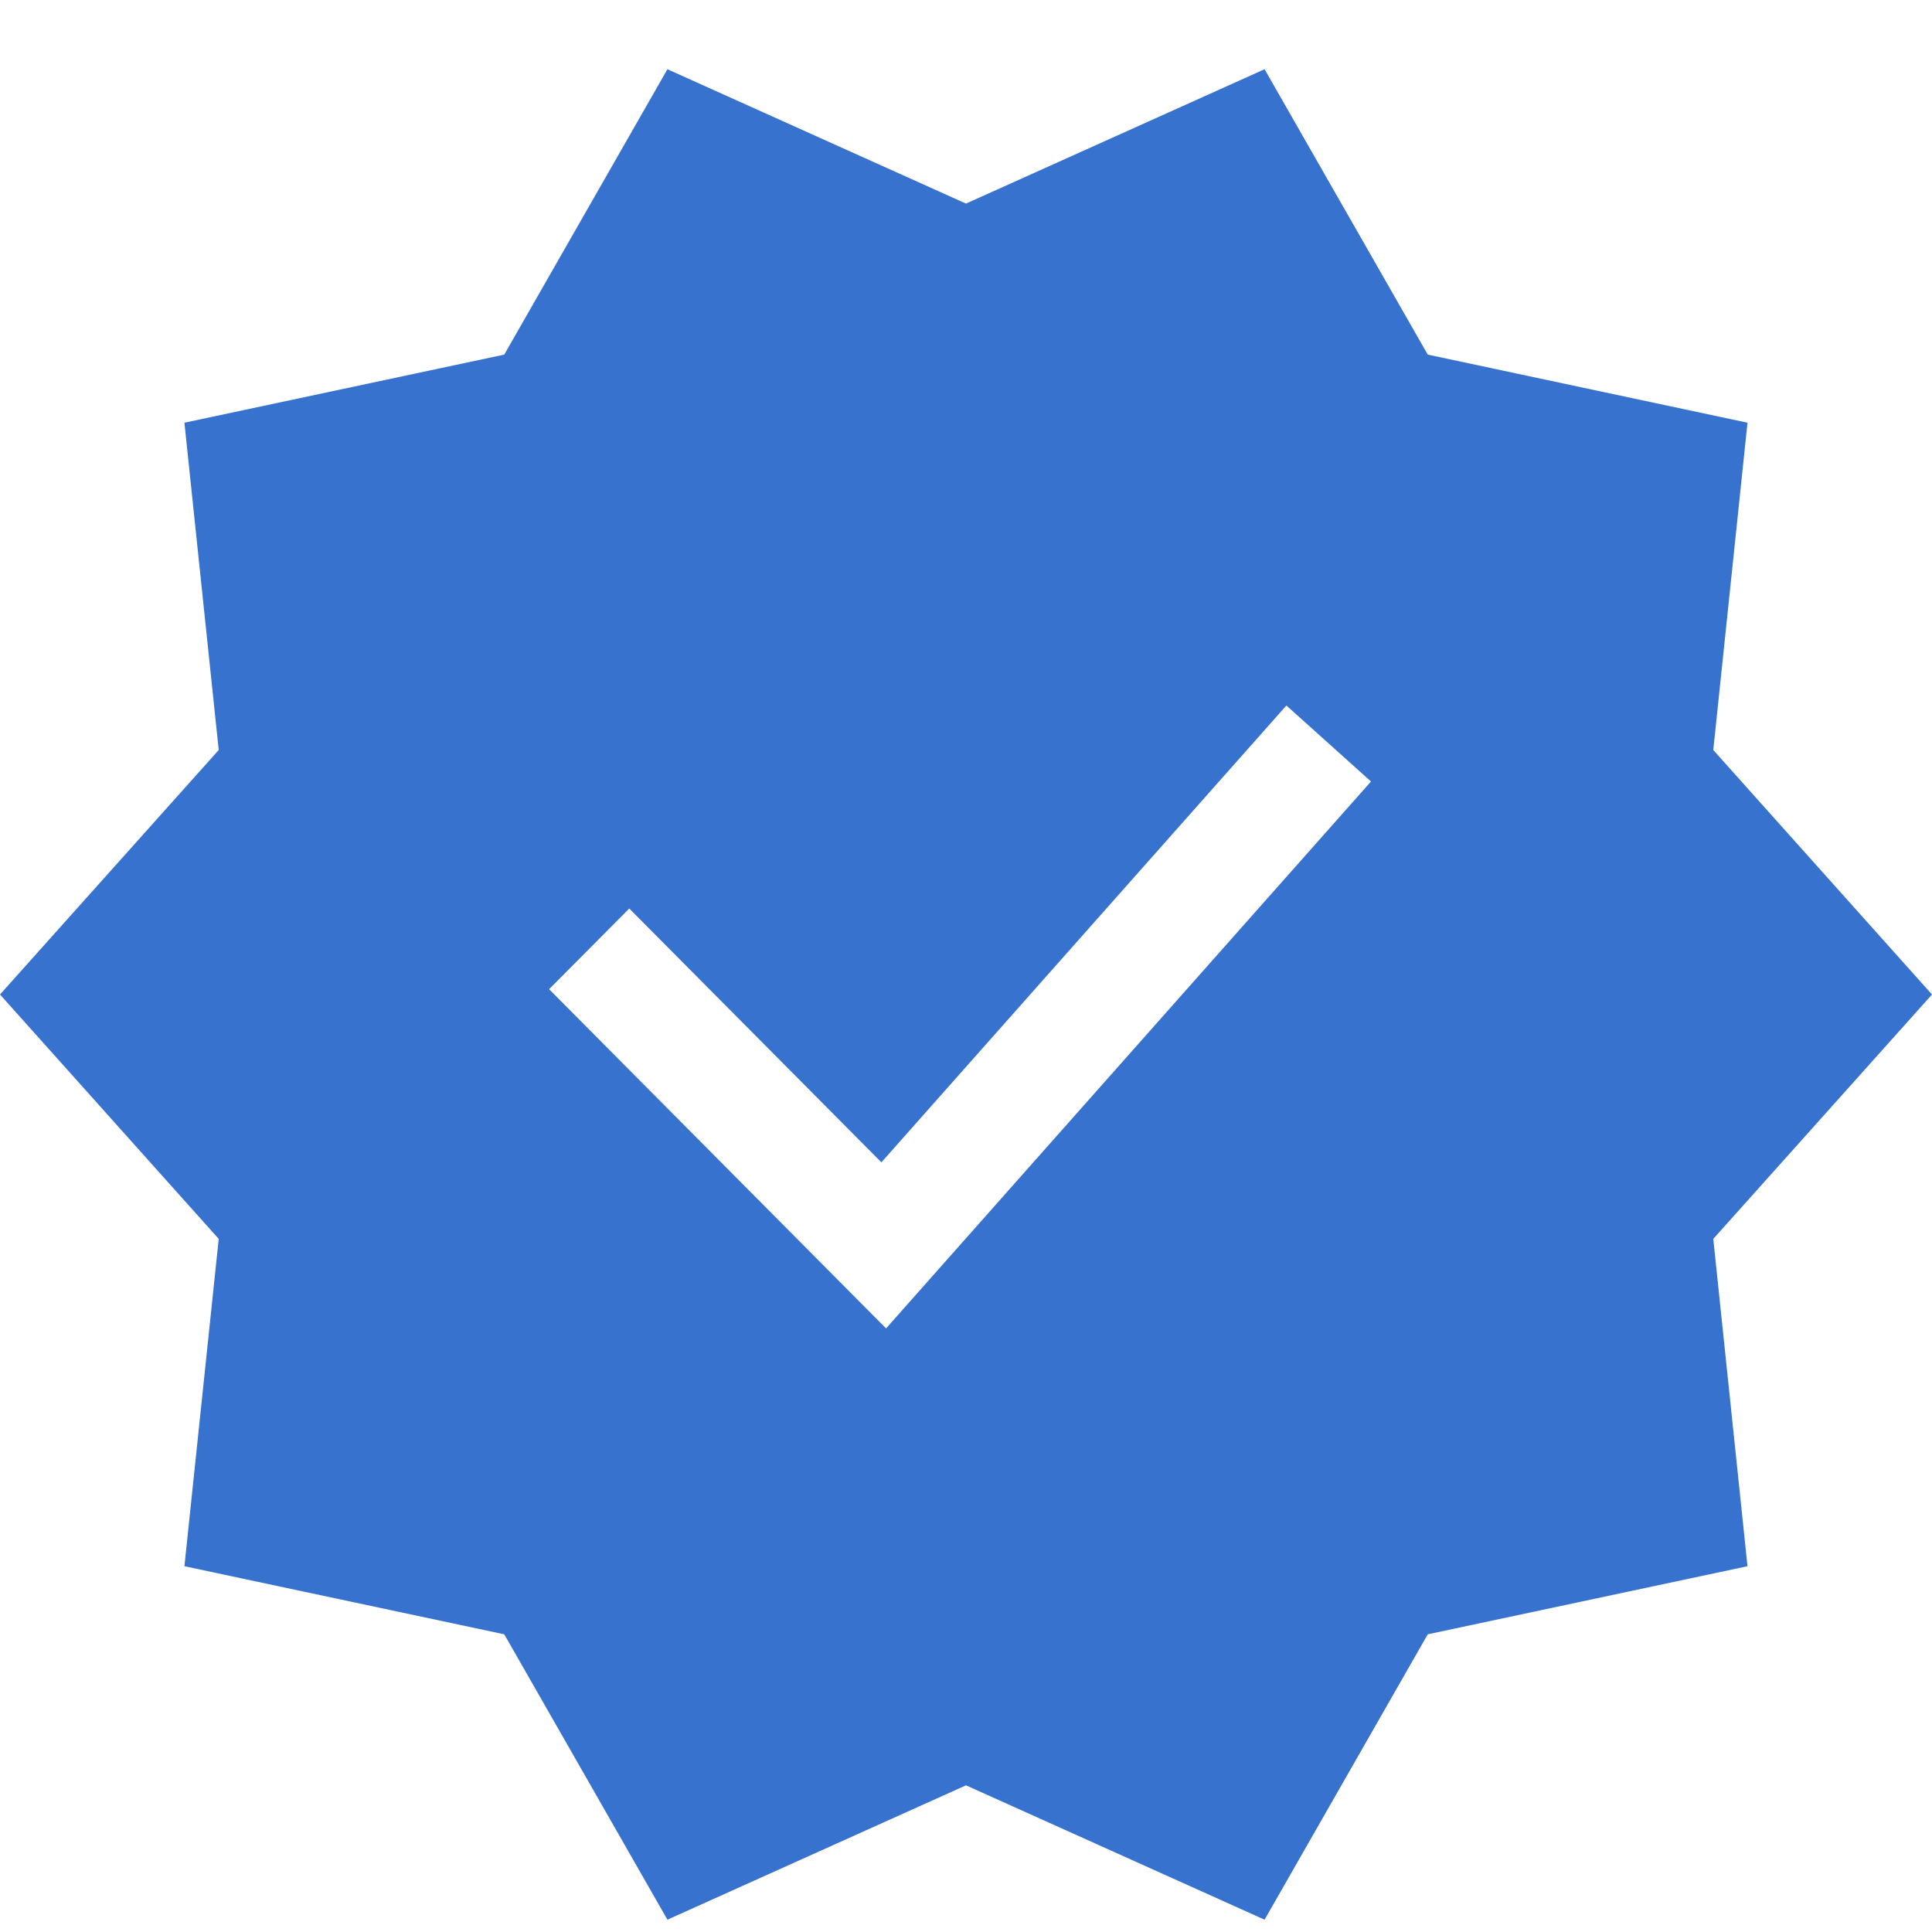 <svg 
 xmlns="http://www.w3.org/2000/svg"
 xmlns:xlink="http://www.w3.org/1999/xlink"
 width="24px" height="24px">
<path fill-rule="evenodd"  fill="rgb(55, 114, 206)"
 d="M24.000,12.354 L21.283,9.317 L21.708,5.251 L17.736,4.405 L15.709,0.860 L12.000,2.529 L8.291,0.860 L6.264,4.405 L2.291,5.251 L2.717,9.317 L-0.000,12.354 L2.717,15.390 L2.291,19.456 L6.264,20.302 L8.291,23.847 L12.000,22.178 L15.709,23.847 L17.736,20.302 L21.708,19.456 L21.283,15.390 L24.000,12.354 ZM17.031,9.708 L11.007,16.502 L6.821,12.288 L7.817,11.286 L10.949,14.439 L15.980,8.764 L17.031,9.708 Z"/>
</svg>